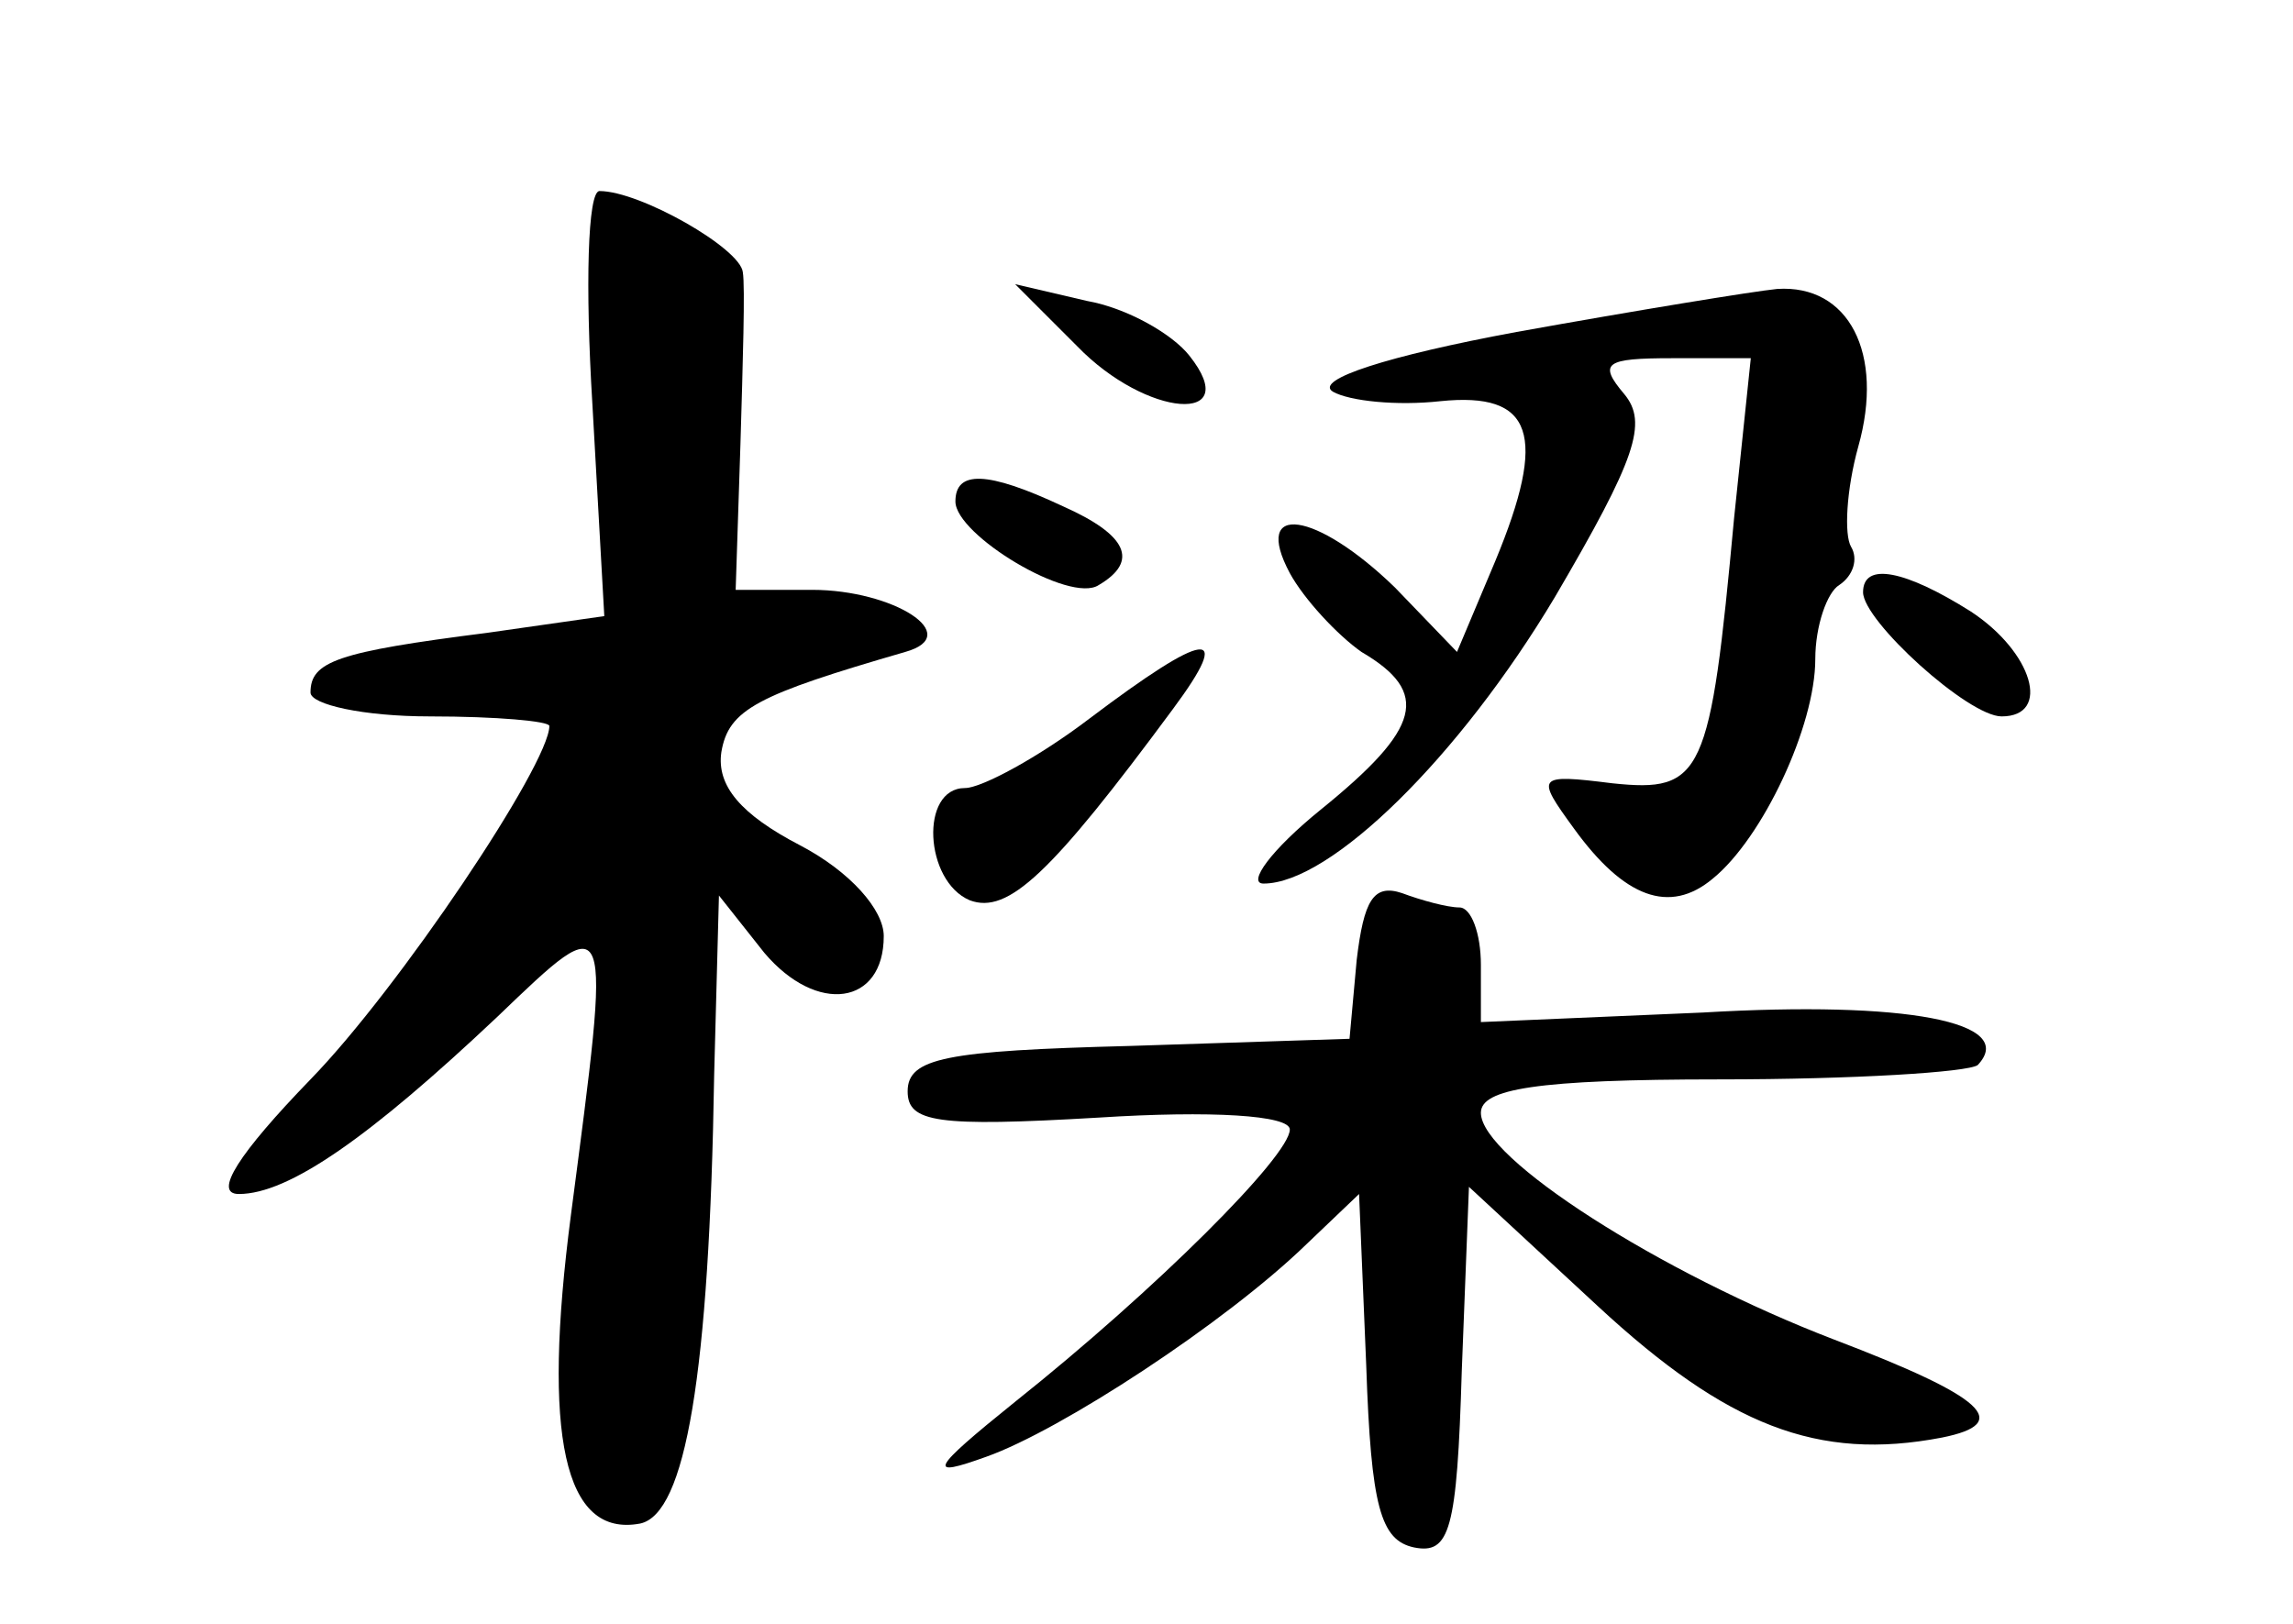 <?xml version="1.0" standalone="no"?>
<!DOCTYPE svg PUBLIC "-//W3C//DTD SVG 20010904//EN"
 "http://www.w3.org/TR/2001/REC-SVG-20010904/DTD/svg10.dtd">
<svg version="1.0" xmlns="http://www.w3.org/2000/svg"
 width="96pt" height="68pt" viewBox="0 0 96 68"
 preserveAspectRatio="xMidYMid meet">
<g transform="translate(0,68) scale(0.1,-0.1)"
fill="#000000" stroke="none">
<path d="M248 511 l5 -89 -49 -7 c-63 -8 -74 -12 -74 -25 0 -5 22 -10 50 -10
28 0 50 -2 50 -4 0 -16 -63 -110 -100 -148 -30 -31 -41 -48 -30 -48 21 0 55
24 108 74 49 47 48 47 31 -83 -12 -92 -3 -135 29 -129 19 4 29 62 31 188 l2
75 19 -24 c22 -26 50 -22 50 7 0 11 -14 27 -35 38 -25 13 -35 25 -33 39 3 18
15 24 77 42 25 7 -5 26 -39 26 l-32 0 2 61 c1 34 2 66 1 72 -1 10 -43 34 -60
34 -5 0 -6 -40 -3 -89z"/>
<path d="M451 535 c29 -30 70 -33 47 -4 -7 9 -26 20 -43 23 l-30 7 26 -26z"/>
<path d="M635 541 c-54 -10 -85 -20 -77 -25 7 -4 27 -6 45 -4 39 4 45 -14 23
-67 l-16 -38 -26 27 c-33 32 -60 36 -44 6 6 -11 20 -26 30 -33 29 -17 25 -32
-17 -66 -21 -17 -31 -31 -24 -31 28 0 82 53 122 120 34 58 39 73 29 85 -11 13
-8 15 20 15 l33 0 -7 -67 c-10 -108 -13 -115 -51 -111 -32 4 -32 3 -16 -19 21
-29 40 -36 58 -21 21 17 43 64 43 92 0 14 5 28 10 31 6 4 8 11 5 16 -3 5 -2
24 3 42 11 39 -4 68 -34 66 -10 -1 -59 -9 -109 -18z"/>
<path d="M400 470 c0 -14 48 -43 60 -35 17 10 12 21 -15 33 -32 15 -45 15 -45
2z"/>
<path d="M780 432 c0 -12 44 -52 58 -52 21 0 13 27 -13 44 -27 17 -45 21 -45
8z"/>
<path d="M456 379 c-21 -16 -45 -29 -52 -29 -19 0 -17 -39 2 -47 16 -6 34 11
85 80 26 35 14 33 -35 -4z"/>
<path d="M568 278 l-3 -33 -92 -3 c-77 -2 -93 -5 -93 -19 0 -13 12 -15 80 -11
47 3 80 1 80 -5 0 -11 -56 -67 -115 -114 -36 -29 -37 -32 -12 -23 31 11 100
56 134 89 l22 21 3 -72 c2 -59 6 -73 20 -76 15 -3 18 7 20 74 l3 77 54 -50
c54 -50 92 -65 144 -55 30 6 18 17 -45 41 -73 28 -148 76 -148 95 0 10 23 14
100 14 56 0 104 3 108 6 17 18 -30 27 -115 22 l-93 -4 0 24 c0 13 -4 24 -9 24
-5 0 -16 3 -24 6 -12 4 -16 -3 -19 -28z"/>
</g>
</svg>

